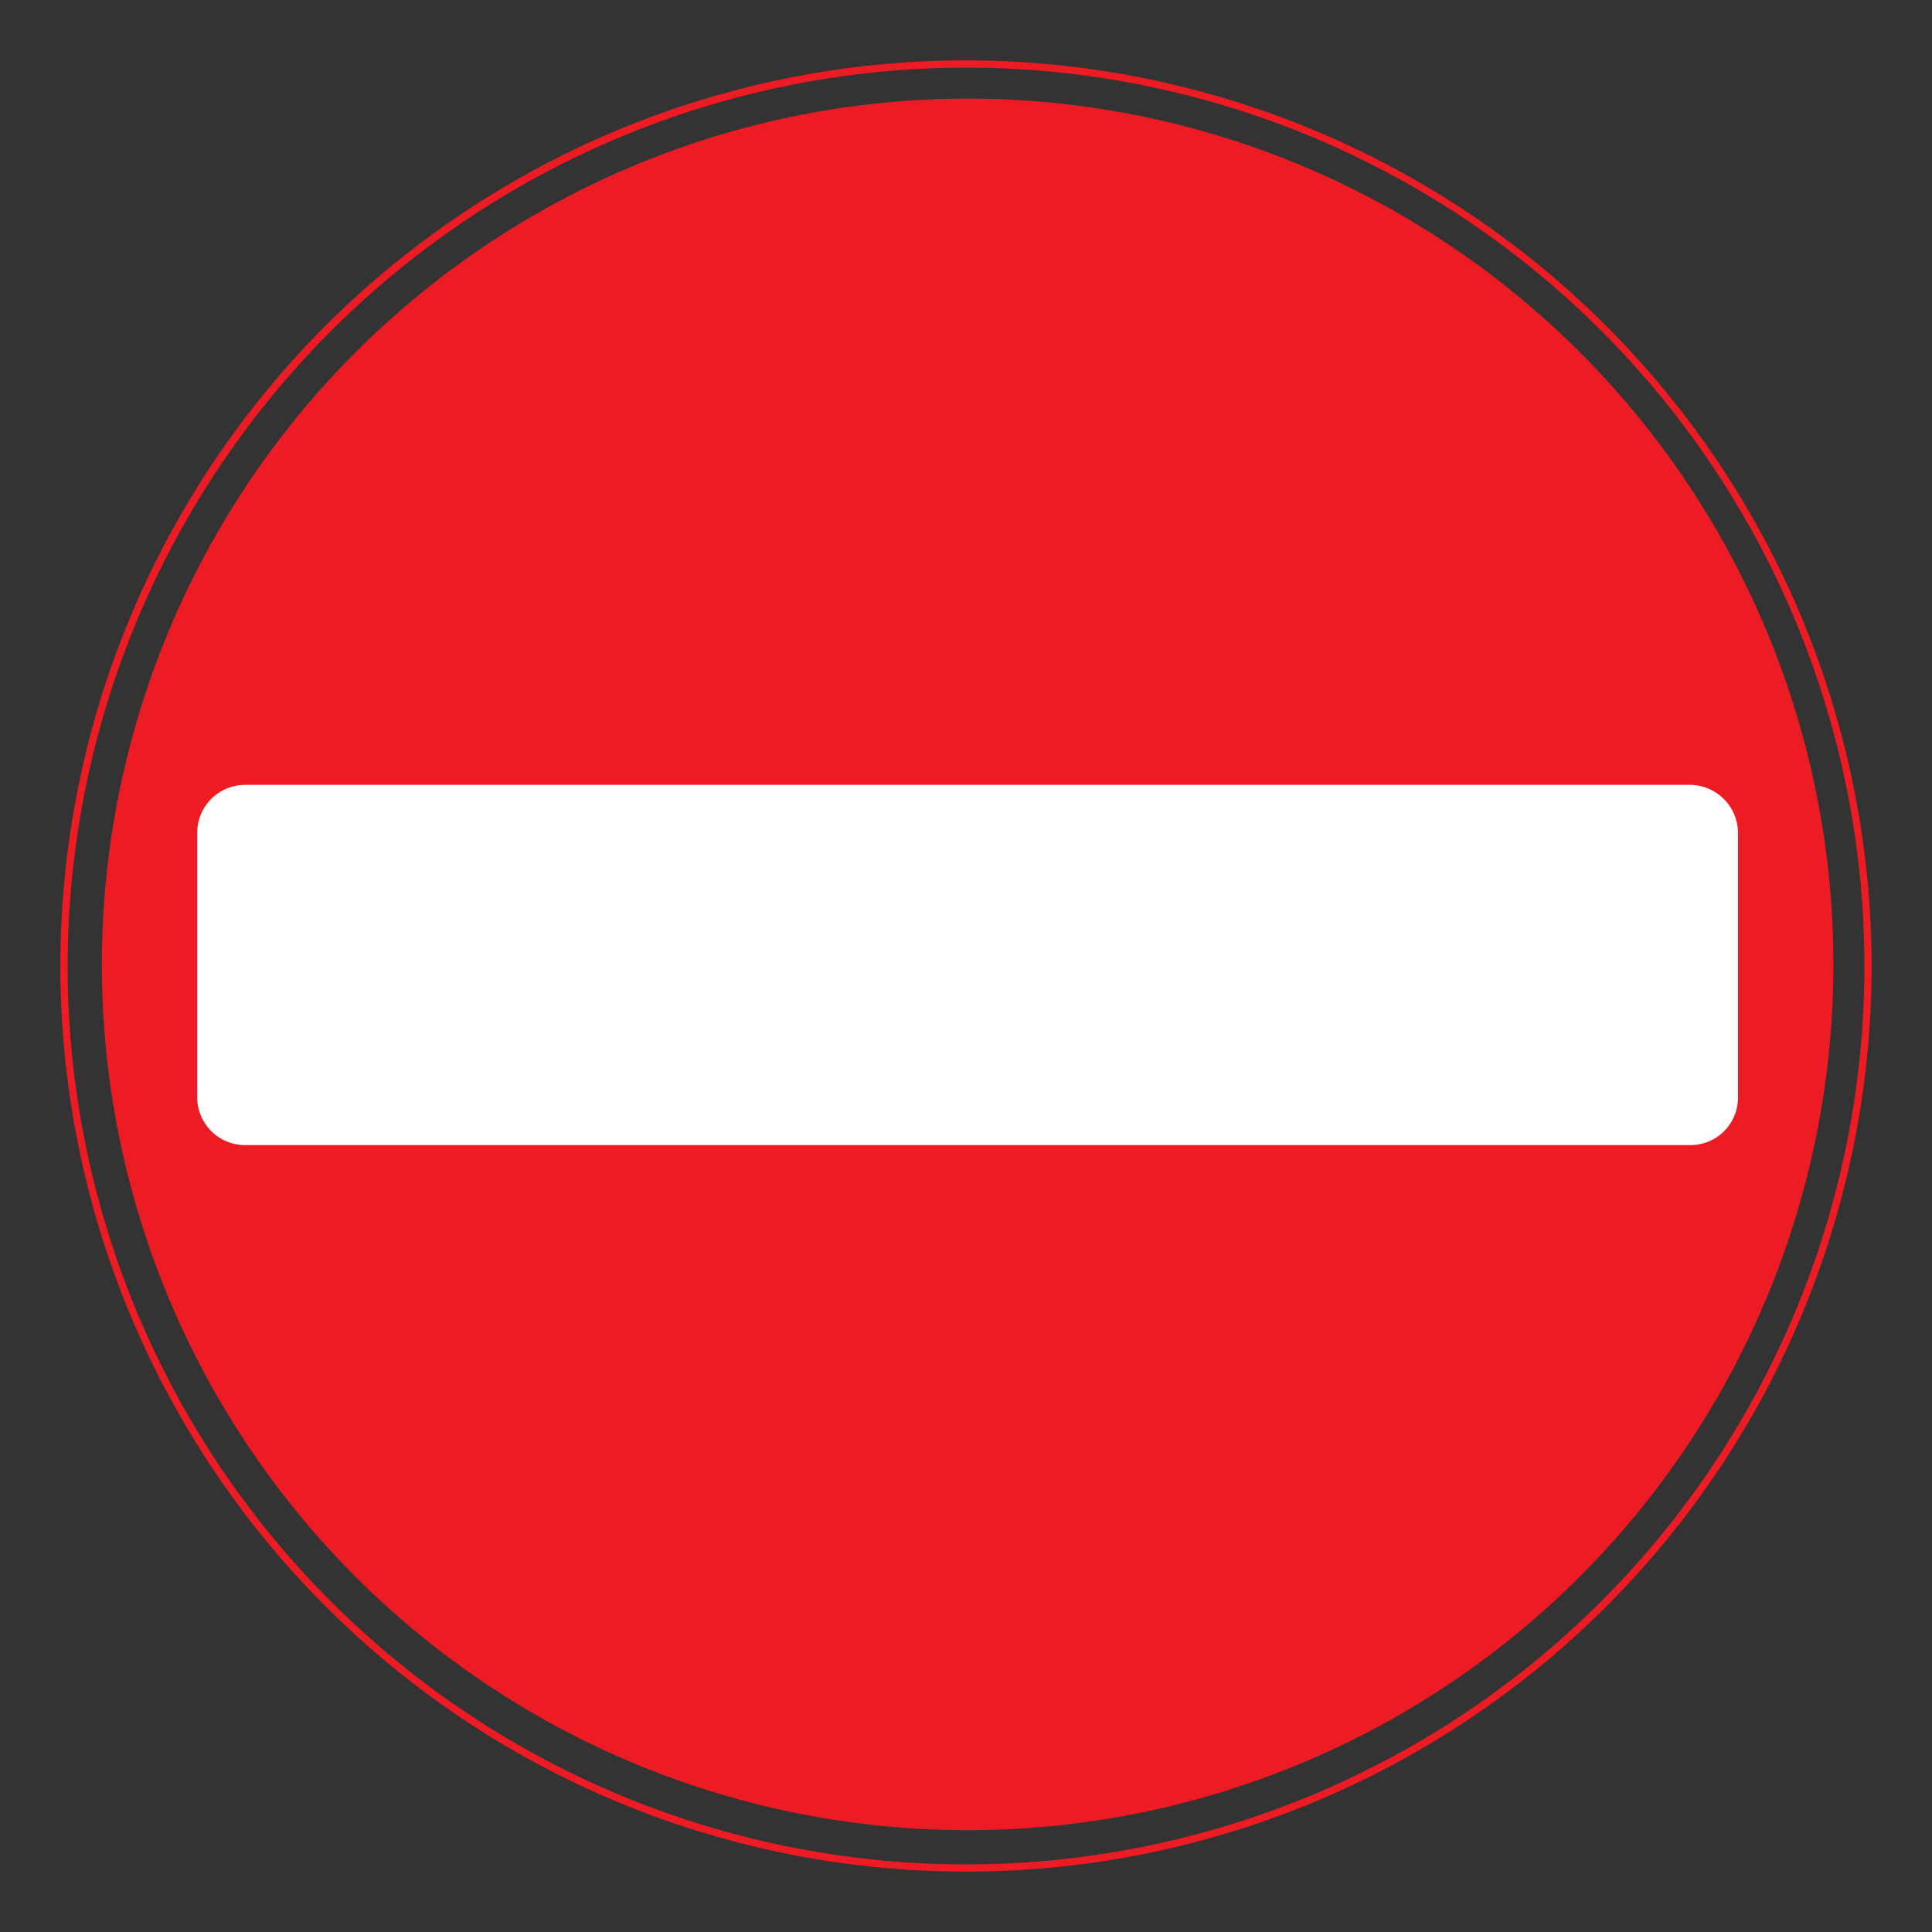 <svg viewBox="0 0 48 48" xmlns="http://www.w3.org/2000/svg"><rect x="0" y="0" width="48" height="48" fill="#333333" stroke="none"/><path d="m24 1.68a22.32 22.32 0 1 1 -22.32 22.32 22.34 22.34 0 0 1 22.32-22.32v-.18a22.5 22.5 0 1 0 22.5 22.5 22.52 22.52 0 0 0 -22.5-22.5z" fill="#ed1c24"/><path d="m24 2.45a21.51 21.51 0 1 1 -21.47 21.55 21.52 21.52 0 0 1 21.47-21.55" fill="#ed1c24"/><path d="m6.1 28.45a1.19 1.19 0 0 1 -1.2-1.19v-6.57a1.19 1.19 0 0 1 1.2-1.19h35.9a1.2 1.2 0 0 1 1.18 1.19v6.57a1.18 1.18 0 0 1 -1.18 1.19z" fill="#fff"/></svg>